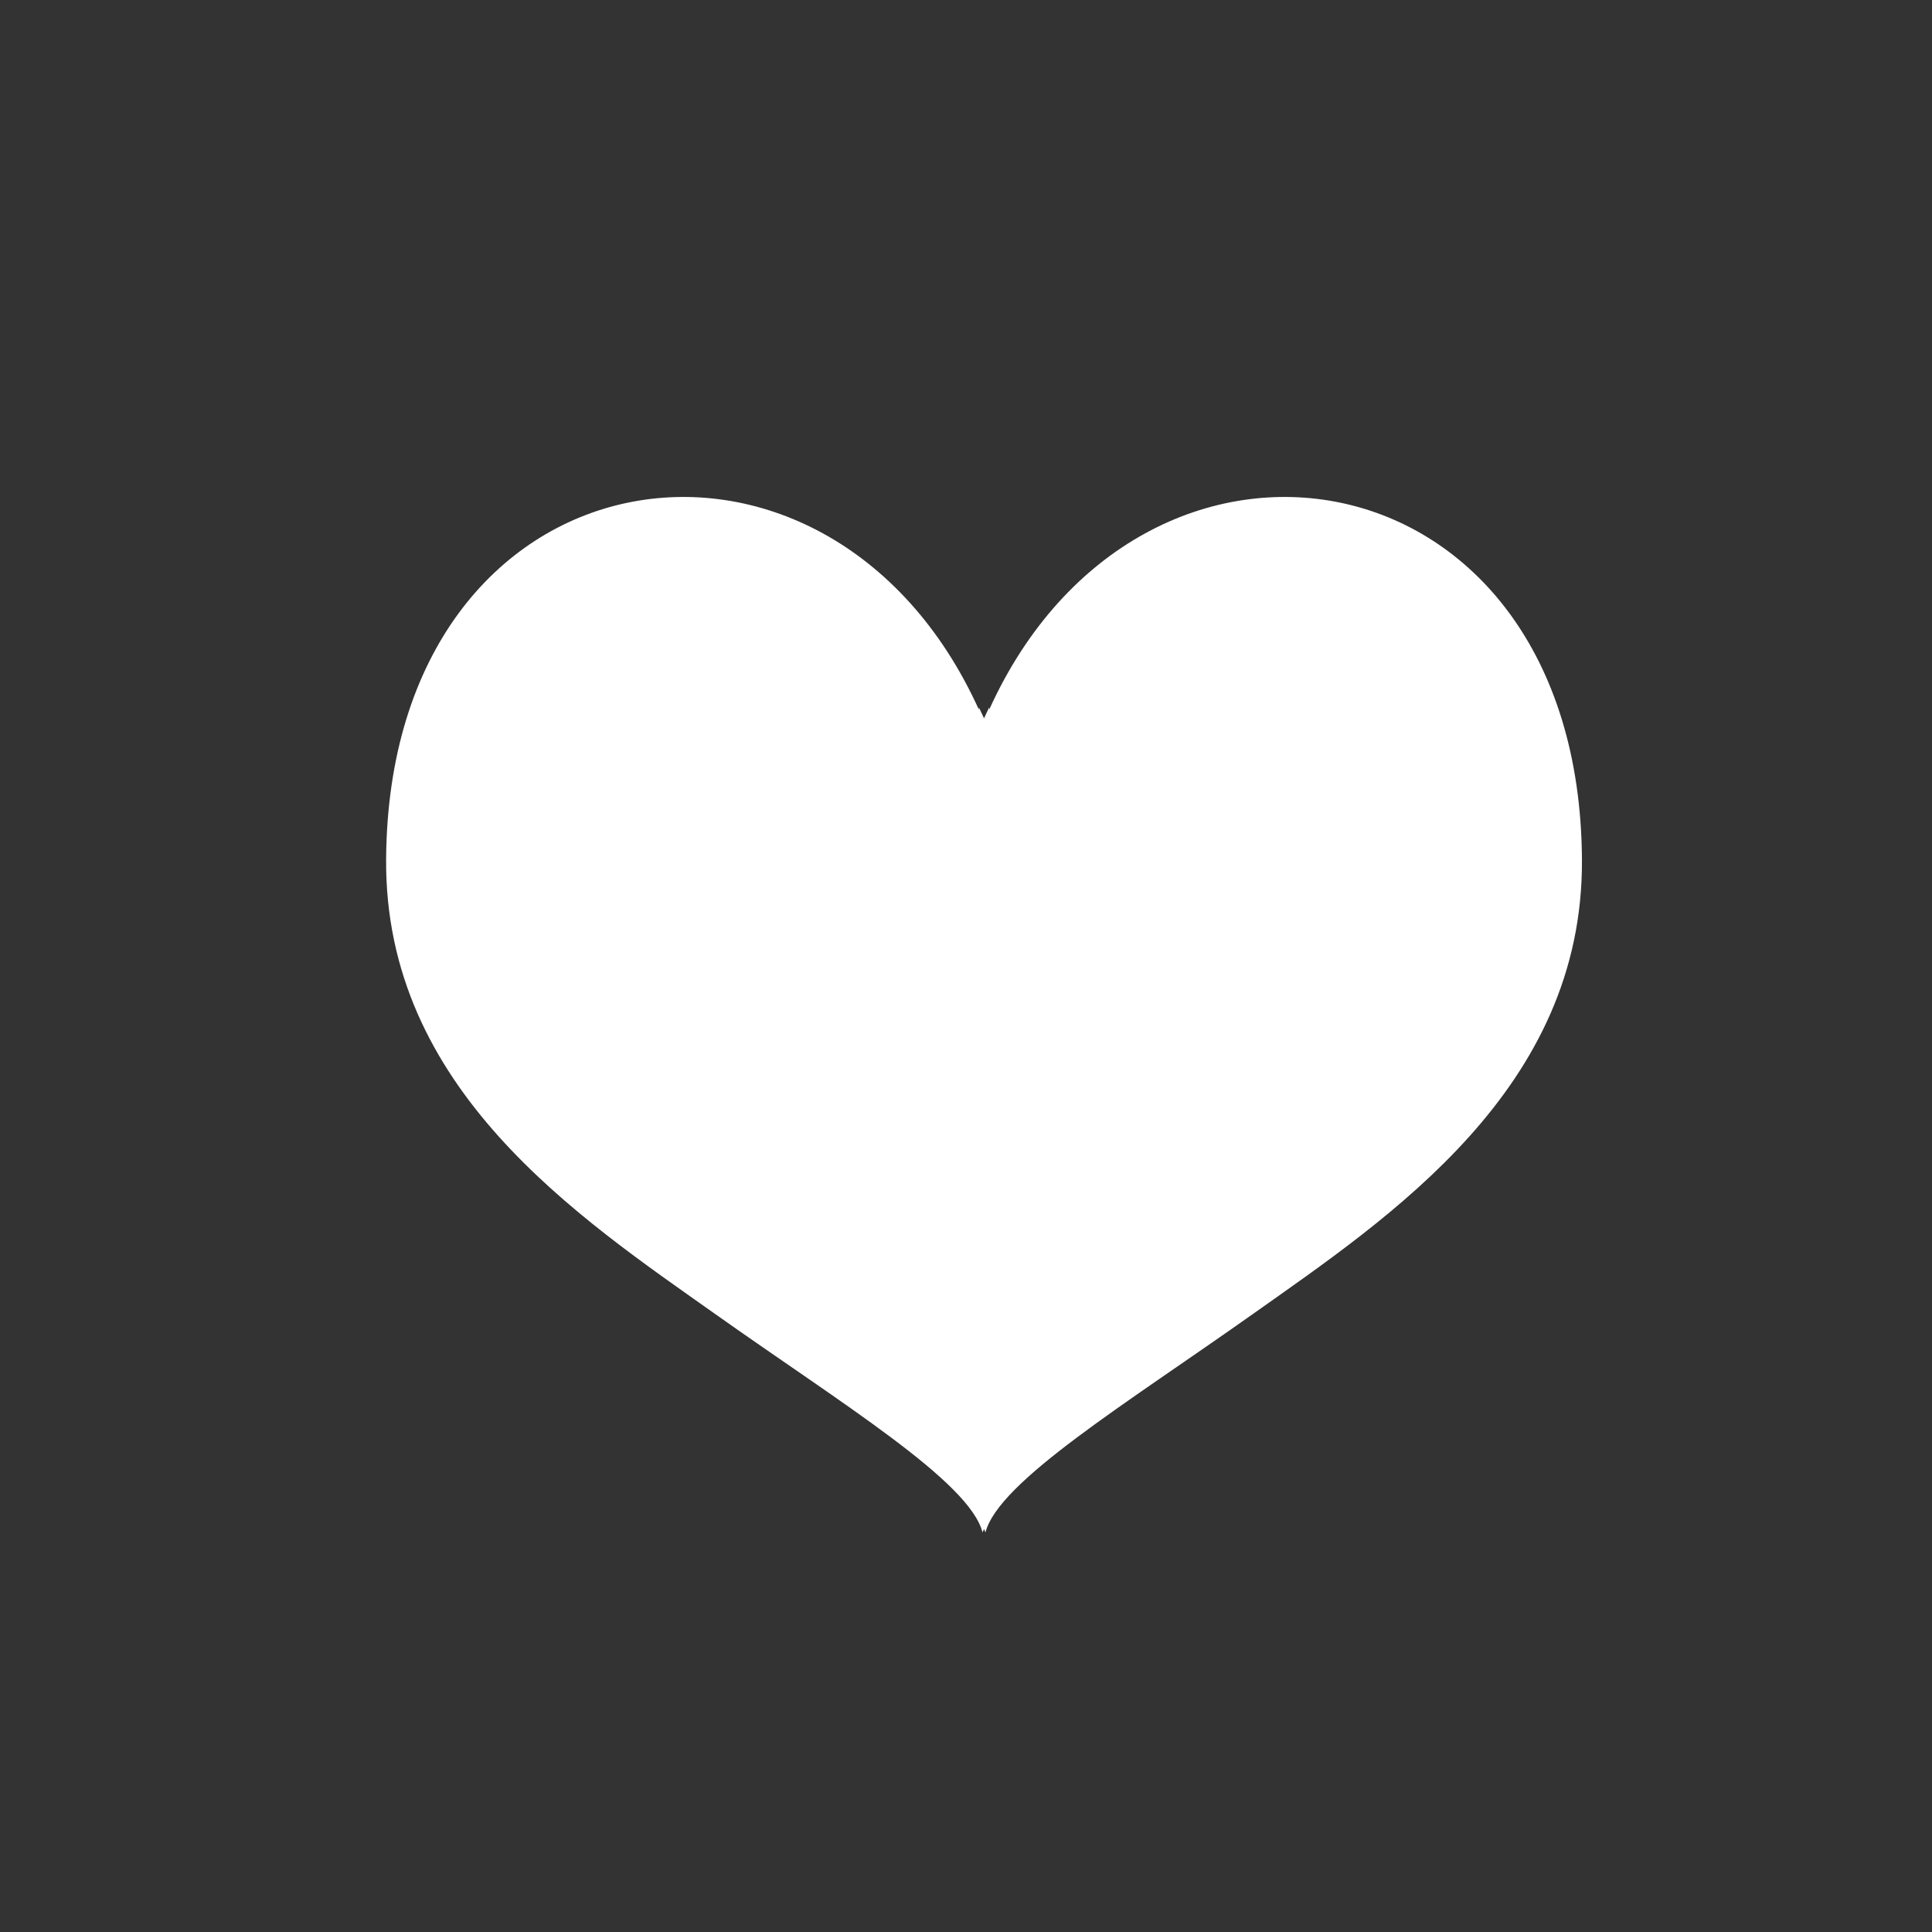 <?xml version="1.0" encoding="utf-8"?>
<!-- Generator: Adobe Illustrator 16.0.0, SVG Export Plug-In . SVG Version: 6.00 Build 0)  -->
<!DOCTYPE svg PUBLIC "-//W3C//DTD SVG 1.1//EN" "http://www.w3.org/Graphics/SVG/1.1/DTD/svg11.dtd">
<svg version="1.1" id="Layer_1" xmlns="http://www.w3.org/2000/svg" xmlns:xlink="http://www.w3.org/1999/xlink" x="0px" y="0px"
	 width="27px" height="27px" viewBox="0 0 27 27" enable-background="new 0 0 27 27" xml:space="preserve">
<rect x="0" y="0" width="27" height="27" fill="#333333" stroke="none"/>
<path fill-rule="evenodd" clip-rule="evenodd" fill="#FFFFFF" d="M17.5,18.37c-1.761,1.247-3.546,2.335-3.728,3.046
	c-0.004-0.015-0.014-0.032-0.02-0.048c-0.006,0.016-0.016,0.033-0.021,0.048c-0.181-0.711-1.967-1.799-3.727-3.046
	c-1.926-1.363-4.631-3.15-4.608-6.364c0.04-5.808,6.163-6.77,8.284-2.089V9.886c0.024,0.052,0.049,0.101,0.072,0.153
	c0.023-0.052,0.048-0.102,0.072-0.153v0.031c2.121-4.681,8.244-3.719,8.284,2.089C22.131,15.22,19.425,17.007,17.5,18.37z"/>
</svg>
